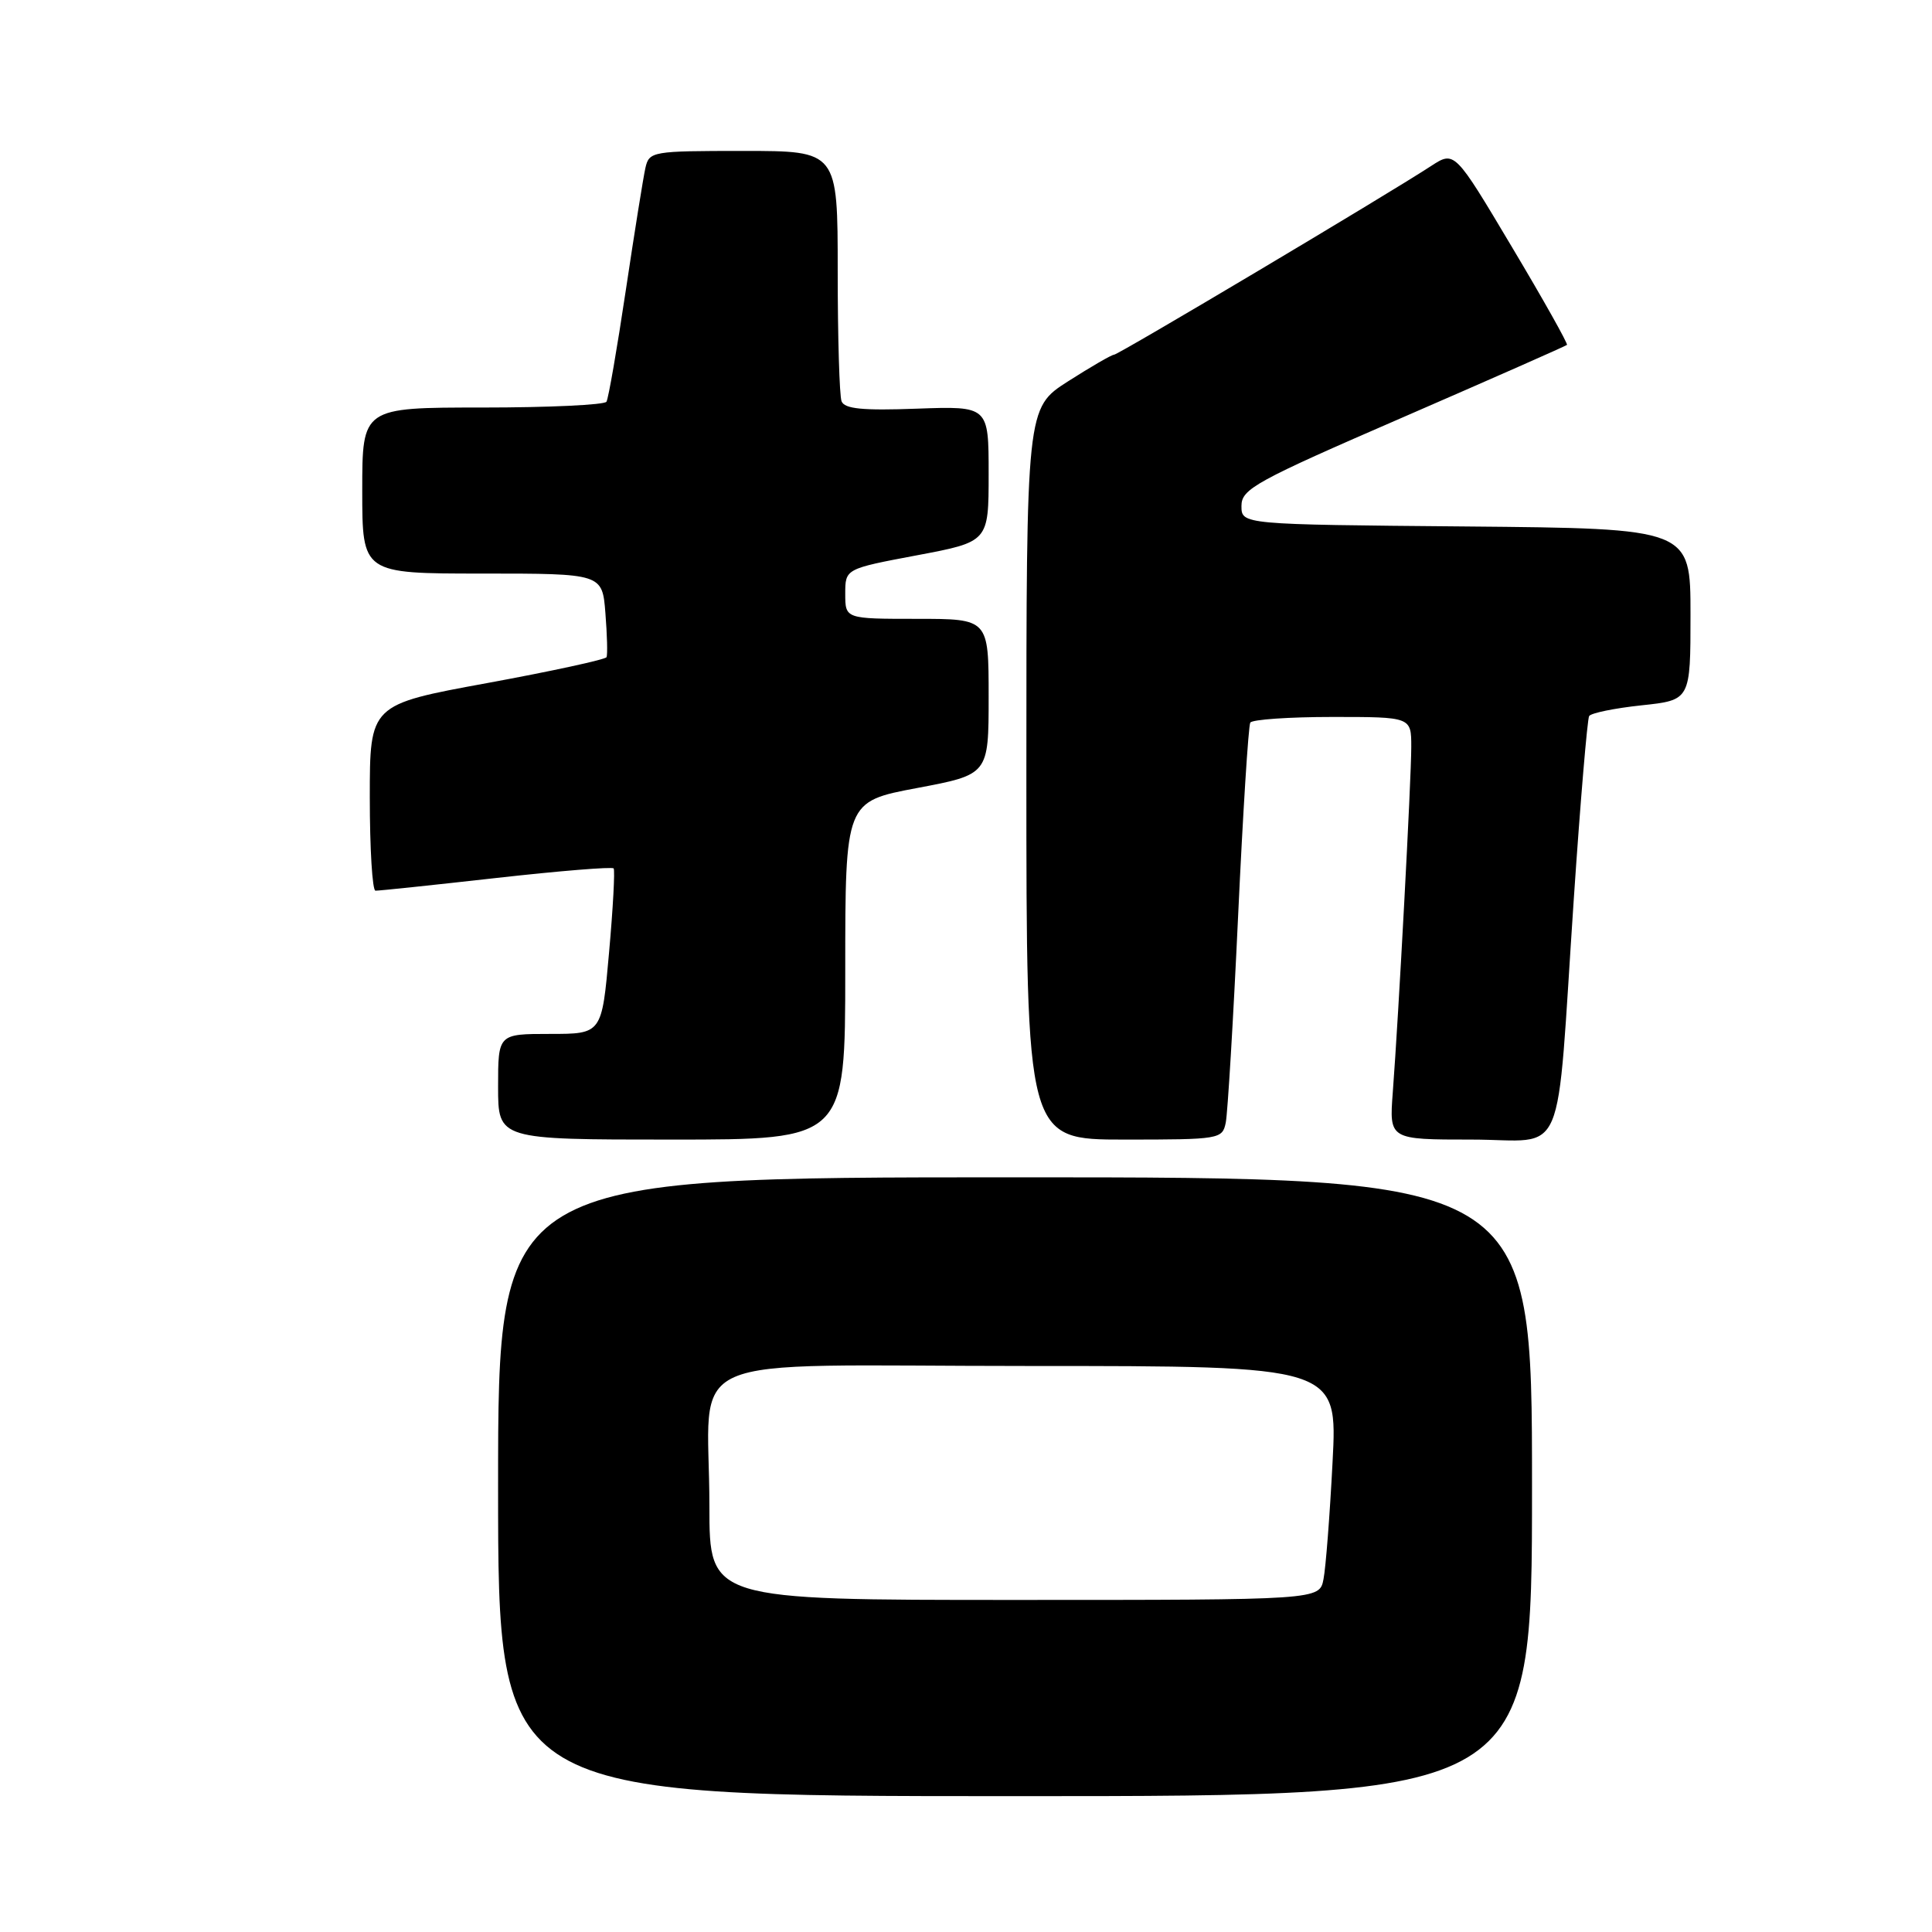<?xml version="1.0" encoding="UTF-8" standalone="no"?>
<!DOCTYPE svg PUBLIC "-//W3C//DTD SVG 1.1//EN" "http://www.w3.org/Graphics/SVG/1.1/DTD/svg11.dtd" >
<svg xmlns="http://www.w3.org/2000/svg" xmlns:xlink="http://www.w3.org/1999/xlink" version="1.1" viewBox="0 0 256 256">
 <g >
 <path fill="currentColor"
d=" M 203.00 197.00 C 203.00 156.00 203.00 156.00 134.50 156.00 C 66.00 156.00 66.00 156.00 66.00 197.00 C 66.00 238.00 66.00 238.00 134.50 238.00 C 203.00 238.00 203.00 238.00 203.00 197.00 Z  M 112.00 128.61 C 112.00 106.21 112.00 106.21 121.50 104.42 C 131.00 102.63 131.00 102.63 131.00 92.32 C 131.00 82.00 131.00 82.00 121.50 82.00 C 112.00 82.00 112.00 82.00 112.00 78.68 C 112.00 75.37 112.00 75.37 121.50 73.58 C 131.00 71.79 131.00 71.79 131.00 62.80 C 131.00 53.81 131.00 53.81 121.51 54.15 C 114.28 54.42 111.90 54.18 111.51 53.17 C 111.23 52.44 111.00 44.67 111.00 35.92 C 111.00 20.00 111.00 20.00 98.52 20.00 C 86.40 20.00 86.02 20.06 85.52 22.25 C 85.24 23.49 84.07 30.79 82.92 38.48 C 81.77 46.17 80.62 52.81 80.36 53.23 C 80.10 53.65 72.71 54.00 63.94 54.00 C 48.00 54.00 48.00 54.00 48.00 65.00 C 48.00 76.00 48.00 76.00 63.90 76.00 C 79.81 76.00 79.81 76.00 80.22 81.25 C 80.45 84.14 80.52 86.76 80.37 87.08 C 80.22 87.39 73.10 88.94 64.55 90.51 C 49.00 93.36 49.00 93.36 49.00 105.68 C 49.00 112.46 49.34 118.01 49.75 118.02 C 50.16 118.04 57.35 117.28 65.73 116.34 C 74.11 115.40 81.12 114.83 81.31 115.07 C 81.50 115.30 81.23 120.34 80.70 126.25 C 79.75 137.00 79.75 137.00 72.87 137.00 C 66.00 137.00 66.00 137.00 66.00 144.00 C 66.00 151.00 66.00 151.00 89.00 151.00 C 112.00 151.00 112.00 151.00 112.00 128.61 Z  M 162.42 148.75 C 162.67 147.51 163.41 135.25 164.05 121.50 C 164.69 107.75 165.42 96.16 165.67 95.75 C 165.92 95.34 170.82 95.00 176.56 95.00 C 187.00 95.00 187.00 95.00 187.00 98.97 C 187.00 103.24 185.33 134.51 184.55 144.75 C 184.08 151.00 184.08 151.00 194.98 151.00 C 207.77 151.00 206.13 154.86 208.54 119.05 C 209.41 106.16 210.33 95.28 210.57 94.88 C 210.82 94.48 213.94 93.84 217.51 93.46 C 224.00 92.77 224.00 92.77 224.00 81.40 C 224.00 70.03 224.00 70.03 194.25 69.76 C 164.50 69.50 164.50 69.50 164.50 67.04 C 164.50 64.79 166.34 63.78 185.93 55.28 C 197.71 50.16 207.48 45.85 207.63 45.70 C 207.78 45.55 204.50 39.70 200.32 32.70 C 192.74 19.97 192.74 19.97 189.62 22.00 C 183.68 25.88 148.19 47.00 147.62 47.00 C 147.30 47.00 144.56 48.59 141.52 50.53 C 136.00 54.06 136.00 54.06 136.00 102.53 C 136.00 151.00 136.00 151.00 148.98 151.00 C 161.64 151.00 161.97 150.94 162.42 148.75 Z  M 94.00 199.62 C 94.00 178.70 88.78 181.00 136.25 181.00 C 177.24 181.00 177.24 181.00 176.57 193.75 C 176.21 200.76 175.67 207.74 175.37 209.25 C 174.84 212.00 174.84 212.00 134.42 212.00 C 94.00 212.00 94.00 212.00 94.00 199.62 Z "/>
</g>
</svg>